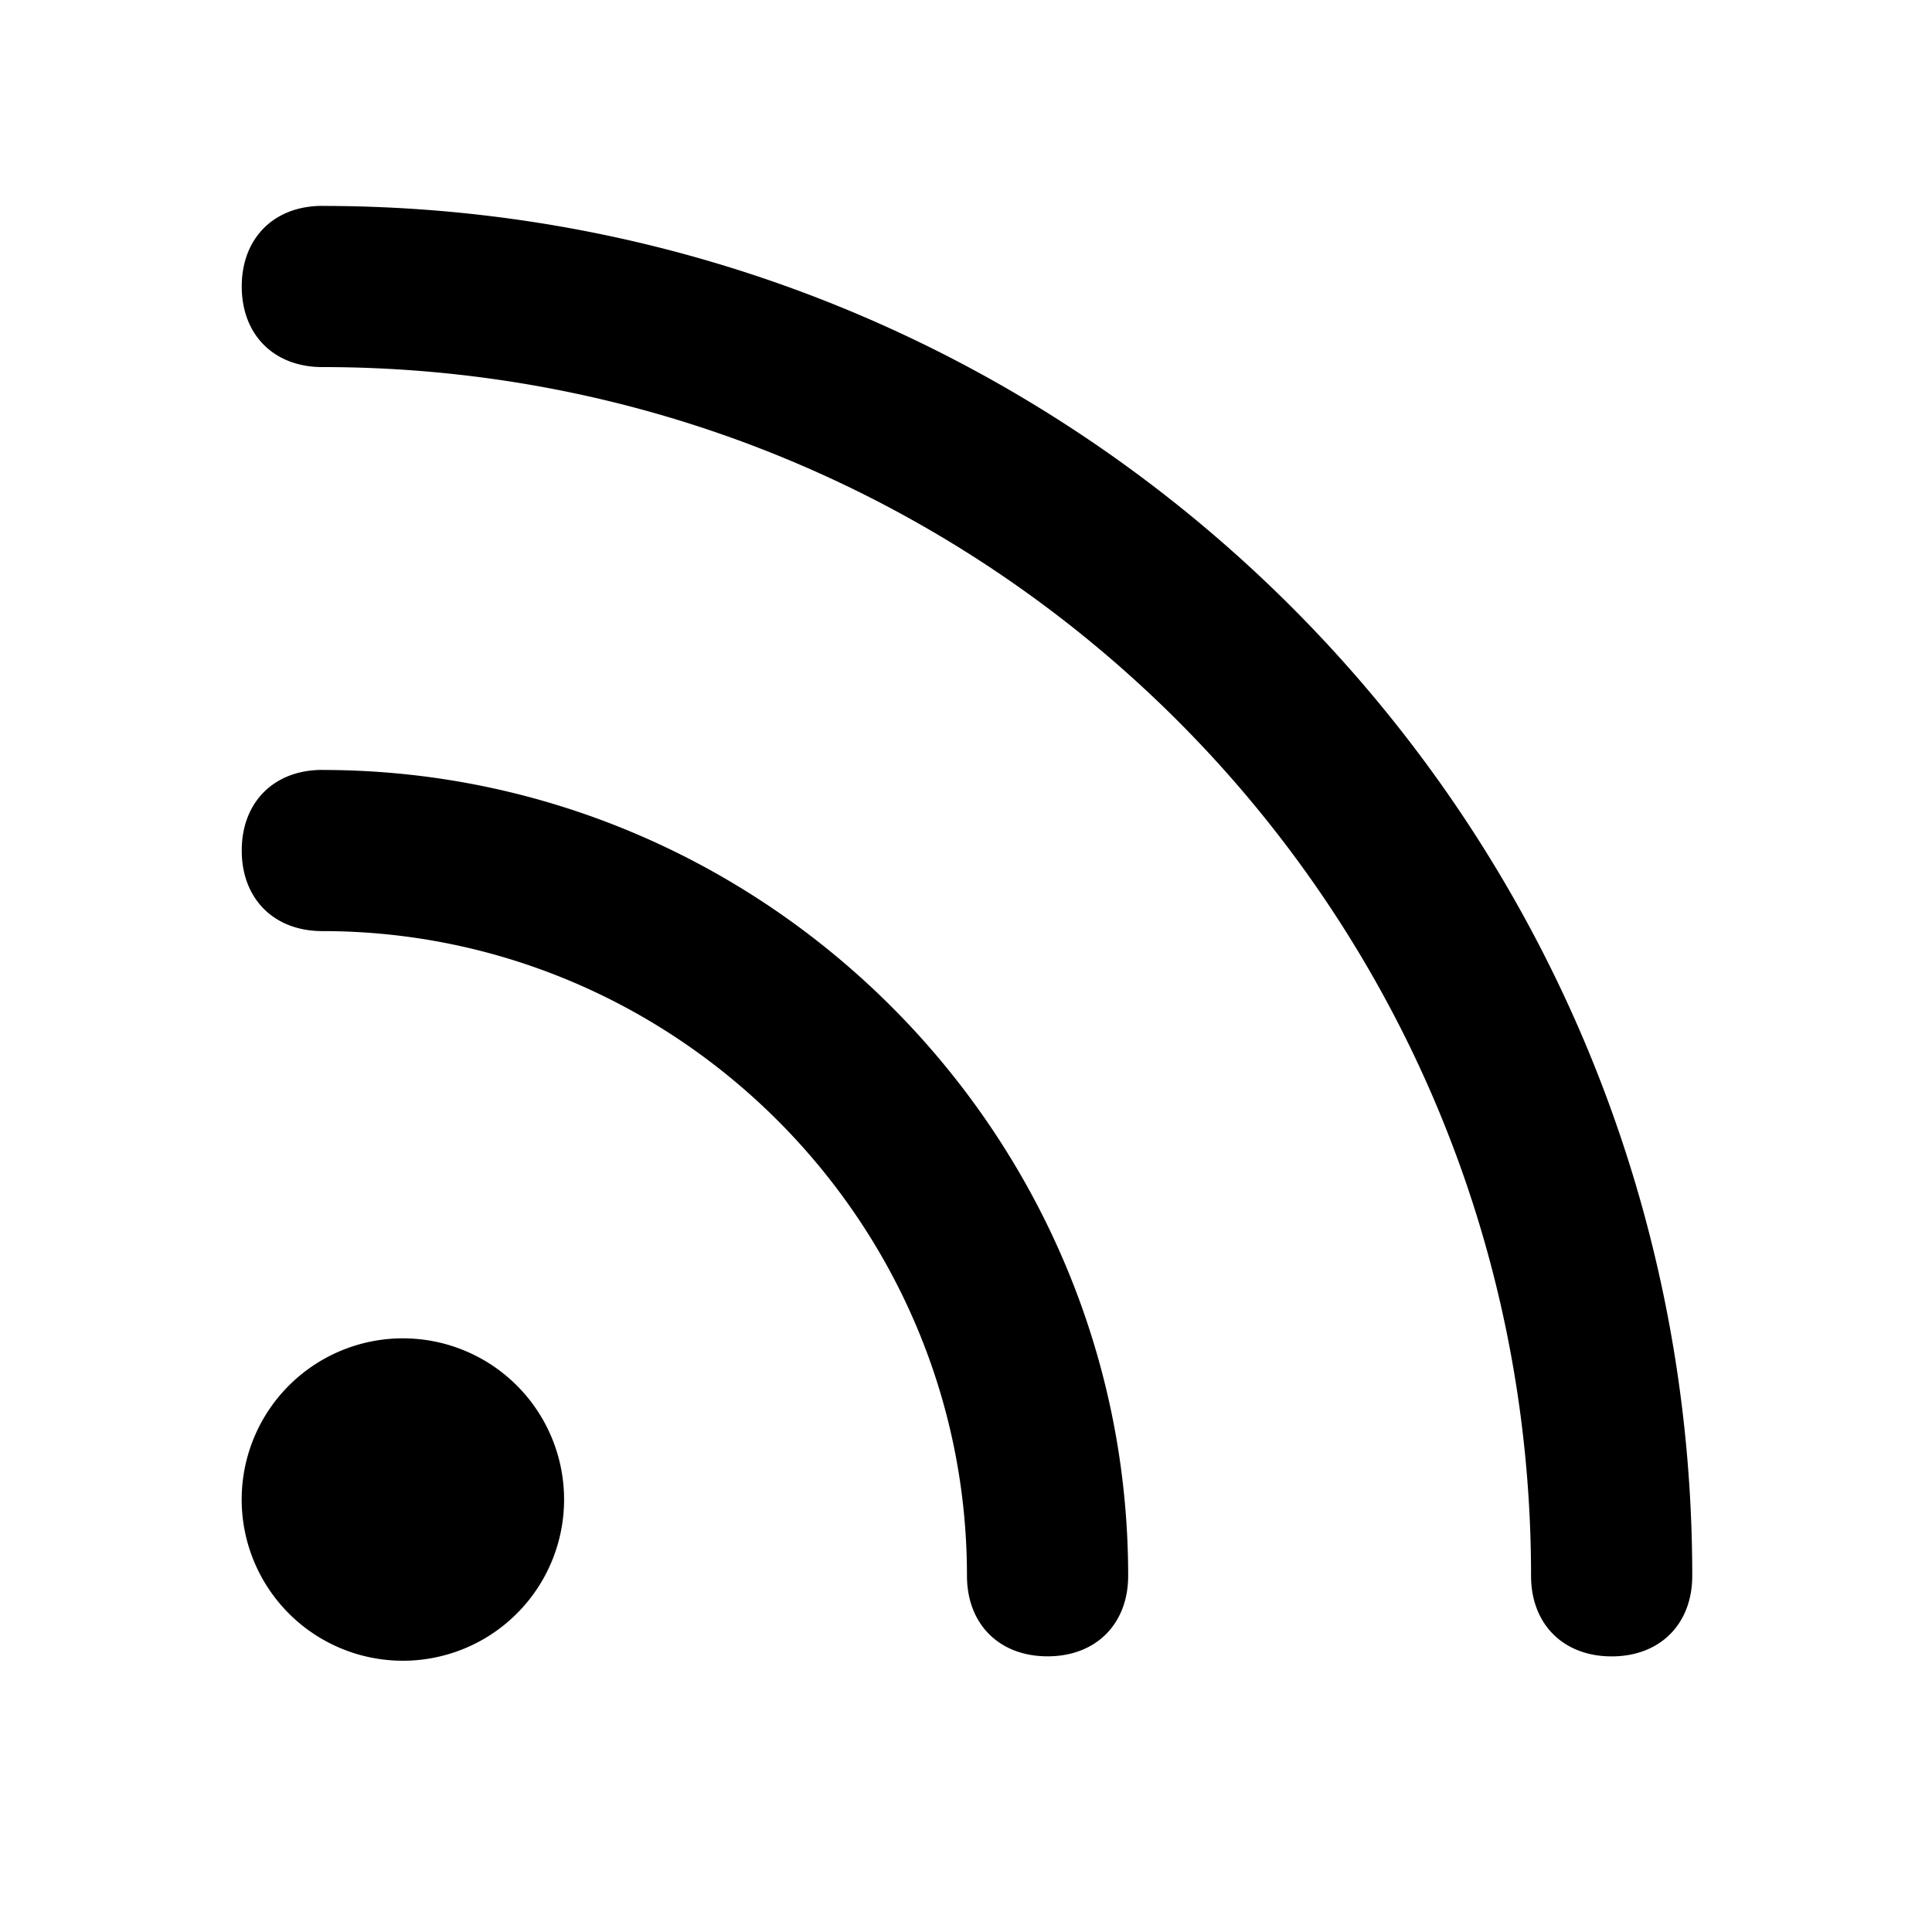<svg xmlns="http://www.w3.org/2000/svg" width="32" height="32" viewBox="0 0 32 32"><title>rss</title><path d="M5.339 12.752c-.801 0-1.335.534-1.335 1.335s.534 1.335 1.335 1.335c5.872 0 10.677 4.805 10.677 10.677 0 .801.534 1.335 1.335 1.335s1.335-.534 1.335-1.335c0-7.34-6.006-13.346-13.346-13.346zm0-9.342c-.801 0-1.335.534-1.335 1.335S4.538 6.08 5.339 6.08c11.077 0 20.02 8.942 20.02 20.02 0 .801.534 1.335 1.335 1.335s1.335-.534 1.335-1.335c0-12.546-10.143-22.689-22.689-22.689zm4.003 21.354a2.67 2.67 0 1 1-5.338 0 2.67 2.67 0 0 1 5.338 0z"/></svg>